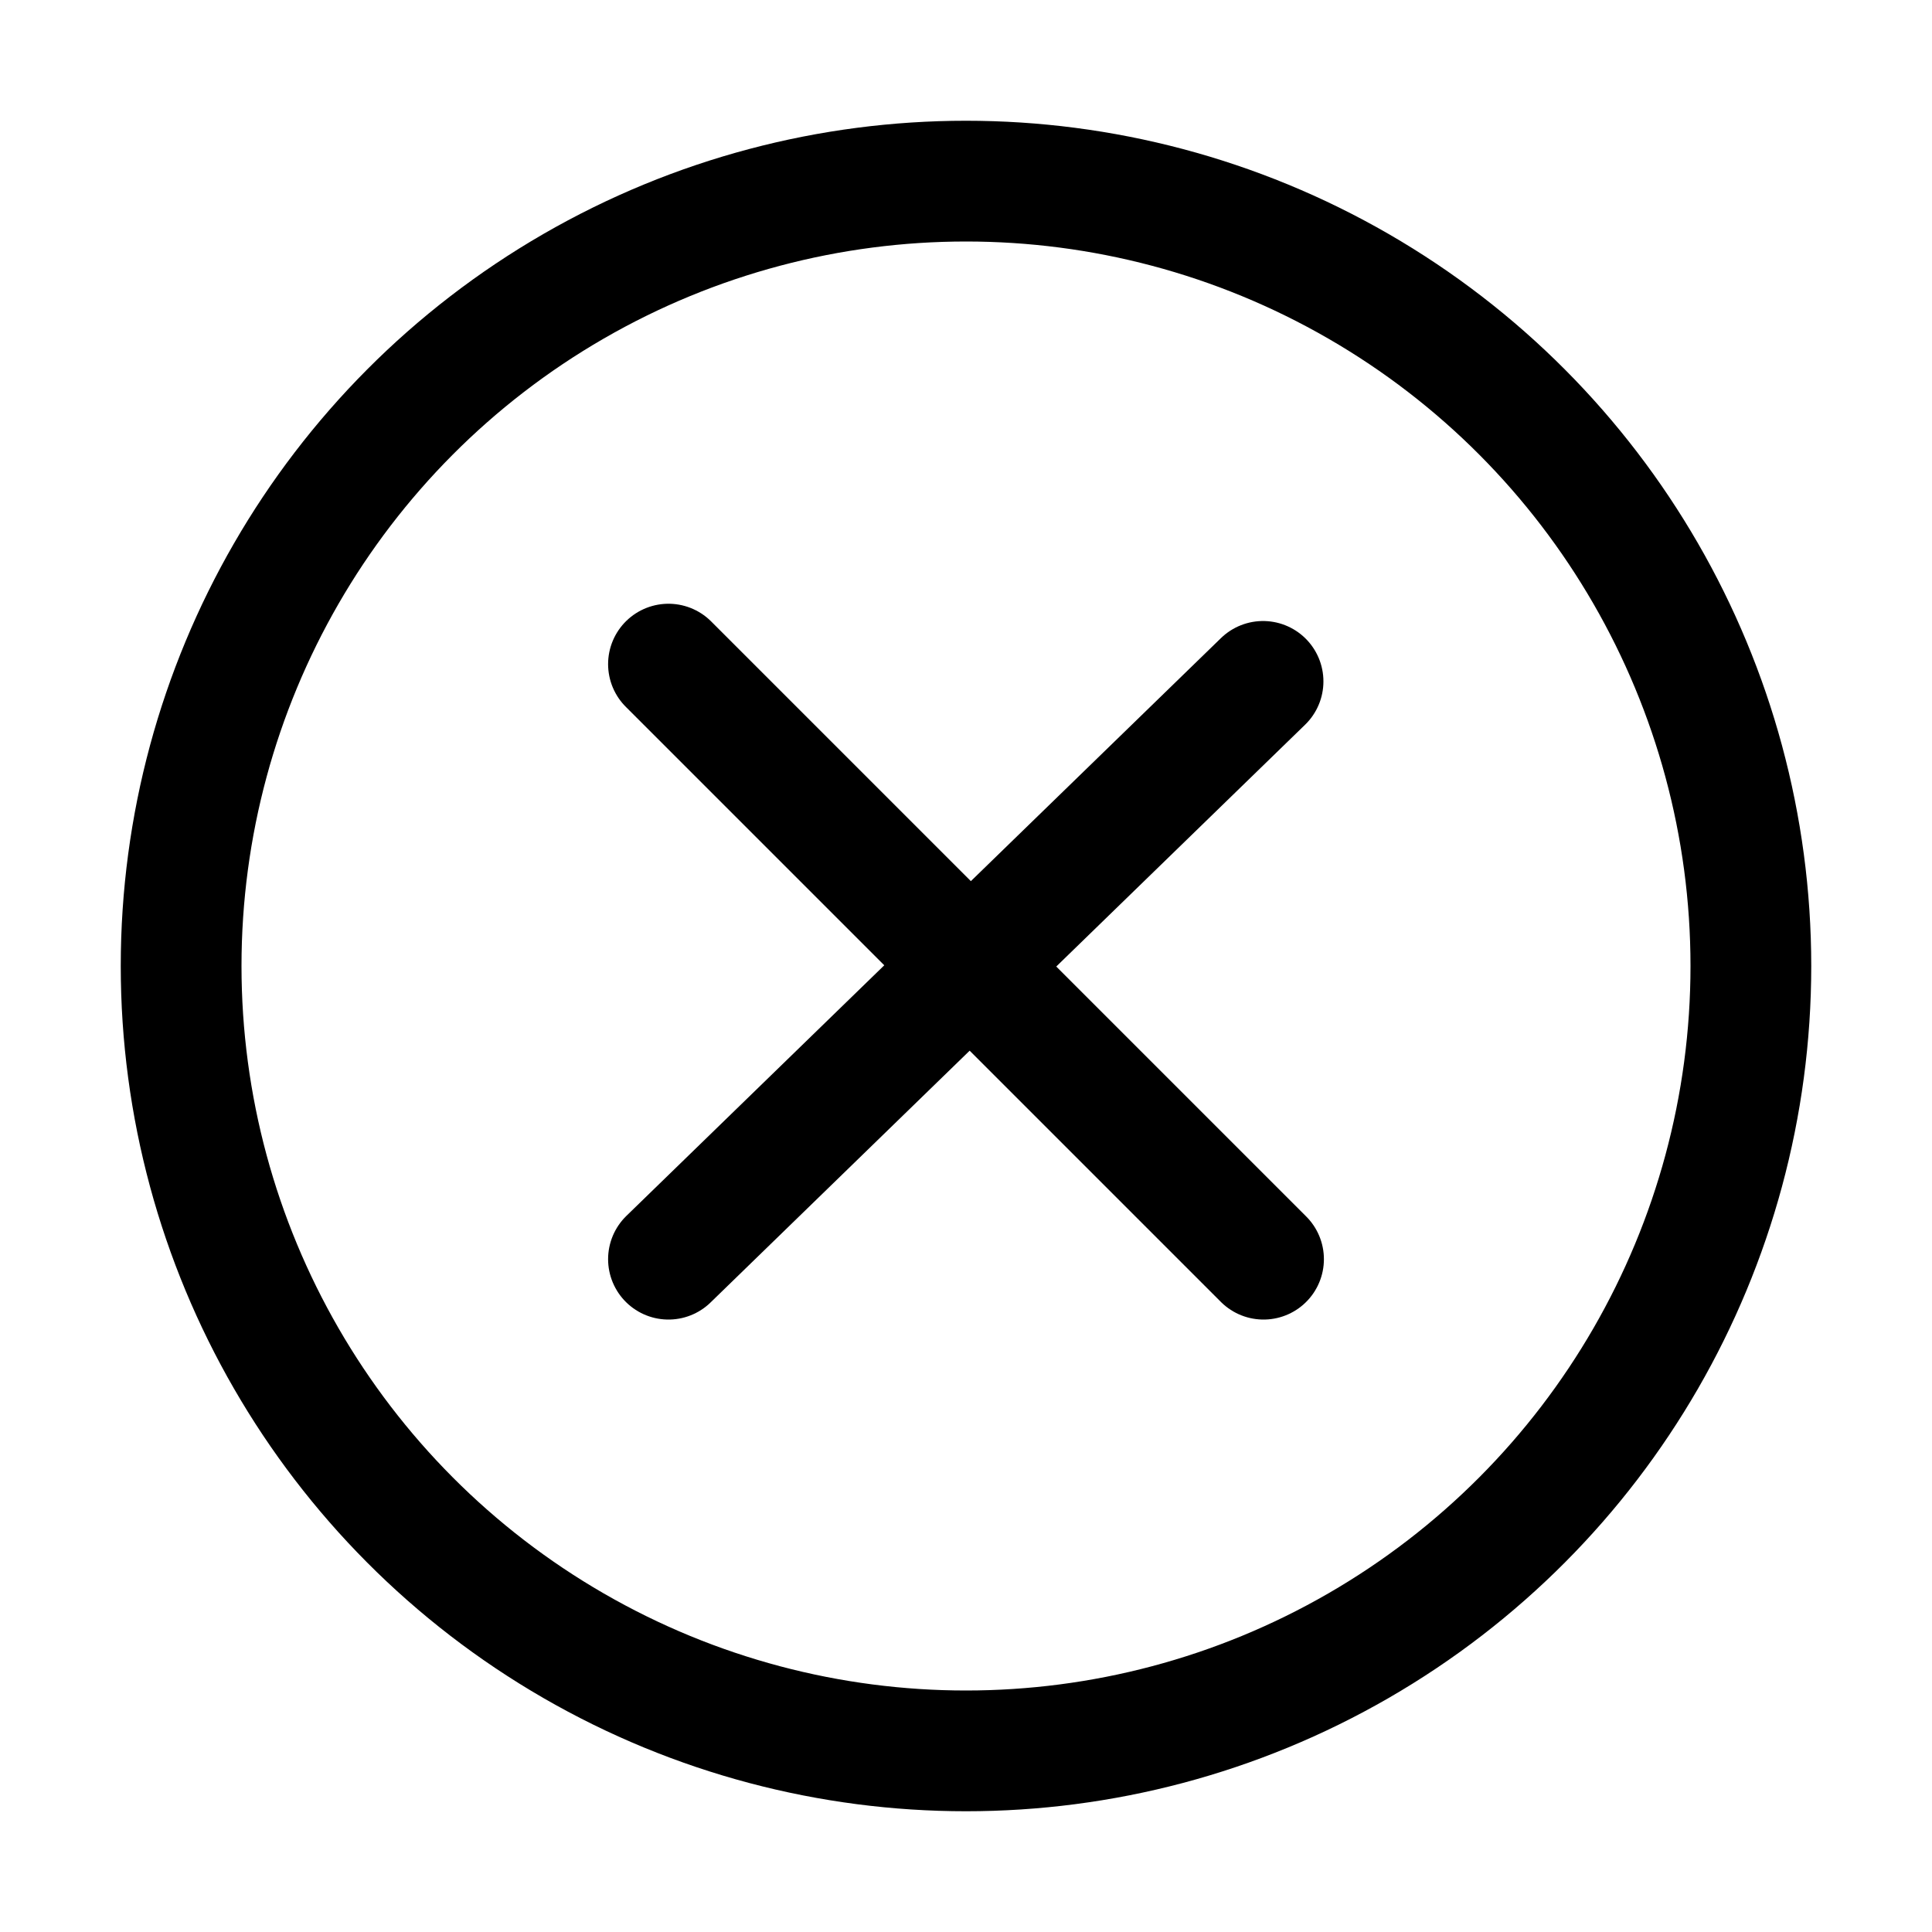 <svg xmlns="http://www.w3.org/2000/svg" fill="none" viewBox="0 0 16 16" width="1em" height="1em"><circle cx="8" cy="8" r="6.5" stroke="currentColor"/><path stroke="currentColor" stroke-linecap="round" stroke-linejoin="round" d="m10.46 5.643-4.924 4.785m0-4.928 4.928 4.928"/></svg>
